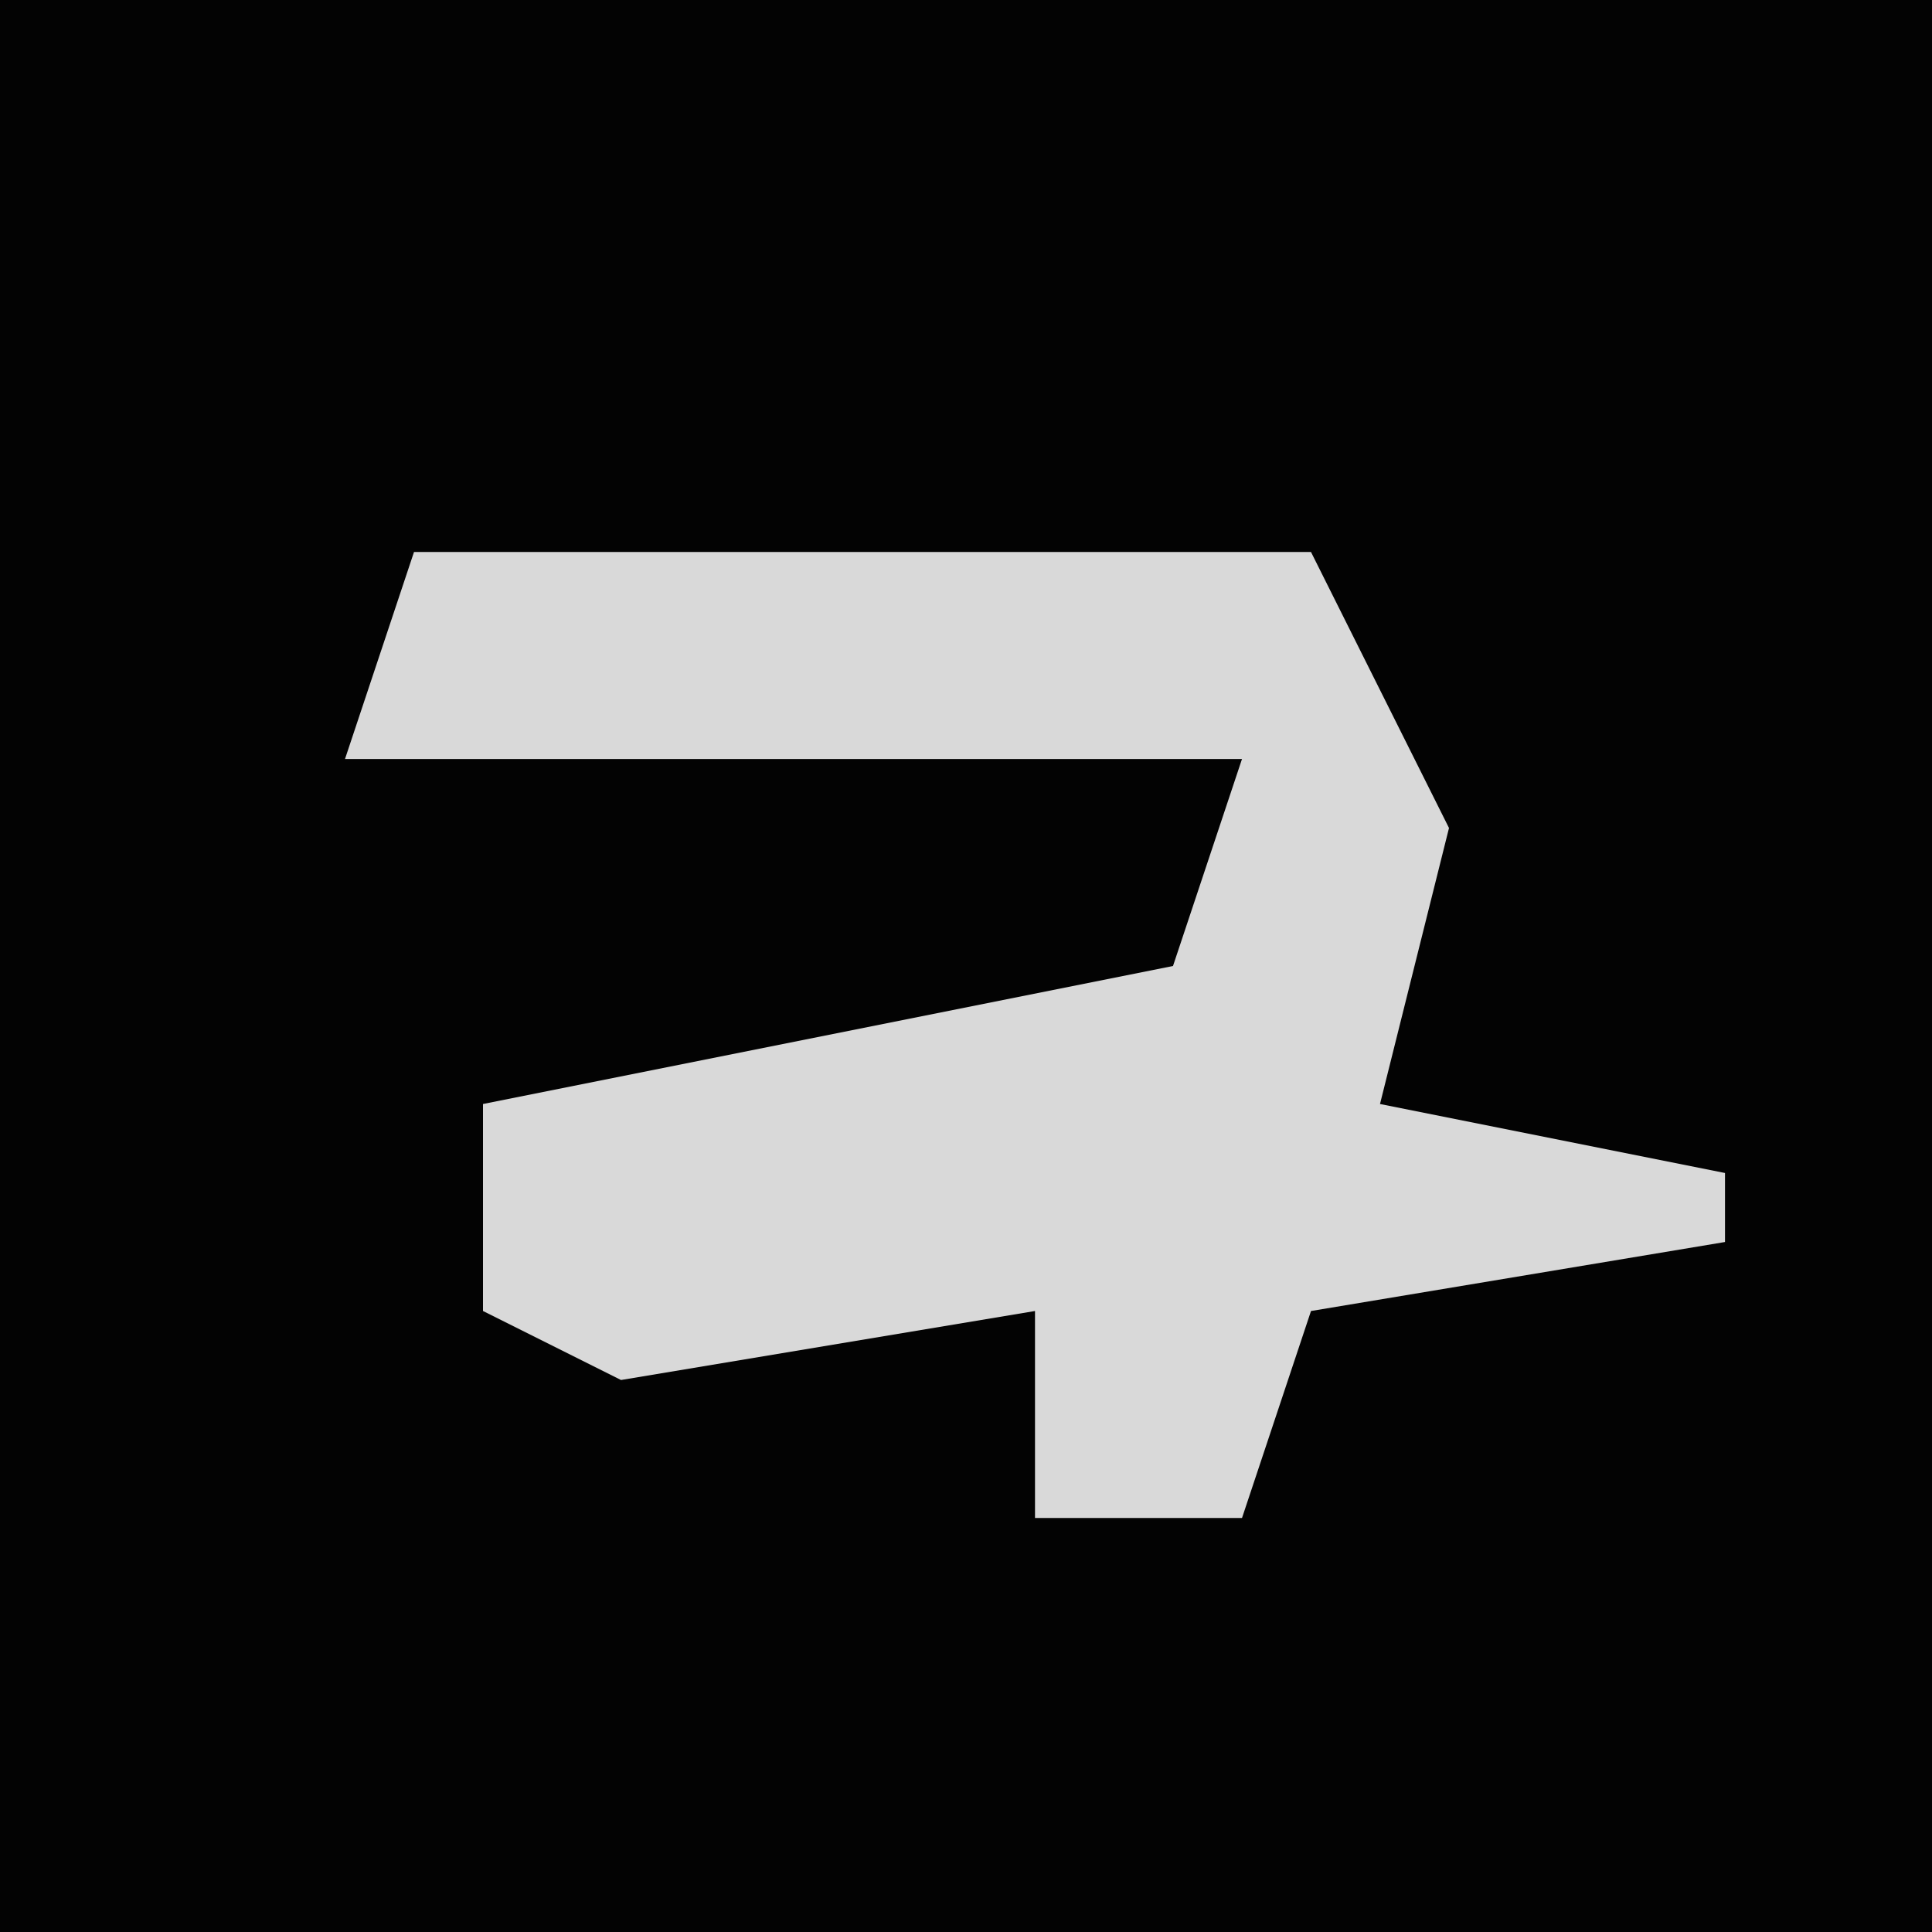 <?xml version="1.0" encoding="UTF-8"?>
<svg version="1.1" xmlns="http://www.w3.org/2000/svg" width="28" height="28">
<path d="M0,0 L28,0 L28,28 L0,28 Z " fill="#030303" transform="translate(0,0)"/>
<path d="M0,0 L13,0 L15,4 L14,8 L19,9 L19,10 L13,11 L12,14 L9,14 L9,11 L3,12 L1,11 L1,8 L11,6 L12,3 L-1,3 Z " fill="#D9D9D9" transform="translate(6,8)"/>
</svg>
